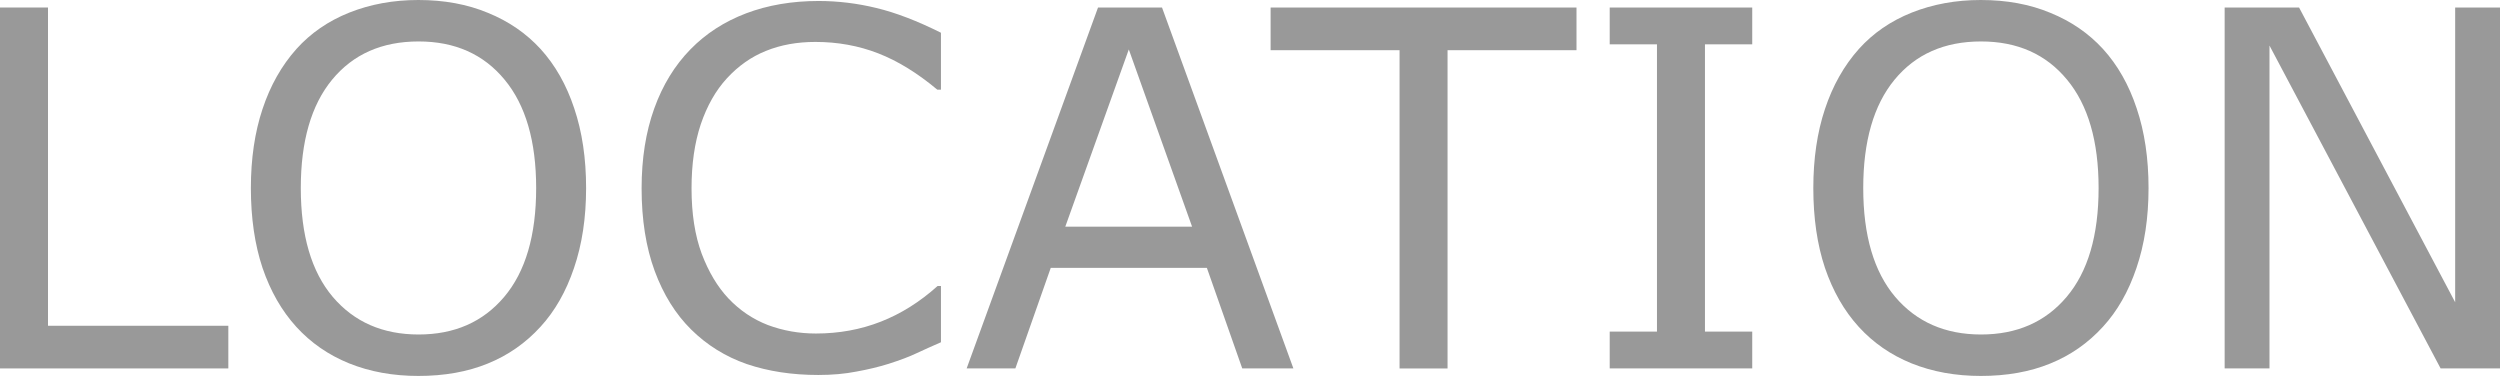 <?xml version="1.0" encoding="UTF-8" standalone="no"?>
<!-- Created with Inkscape (http://www.inkscape.org/) -->

<svg
   width="537.189"
   height="80.782"
   viewBox="0 0 537.189 80.781"
   id="svg2"
   version="1.1"
   inkscape:version="1.1.2 (b8e25be833, 2022-02-05)"
   sodipodi:docname="label-location.svg"
   xmlns:inkscape="http://www.inkscape.org/namespaces/inkscape"
   xmlns:sodipodi="http://sodipodi.sourceforge.net/DTD/sodipodi-0.dtd"
   xmlns="http://www.w3.org/2000/svg"
   xmlns:svg="http://www.w3.org/2000/svg"
   xmlns:rdf="http://www.w3.org/1999/02/22-rdf-syntax-ns#"
   xmlns:cc="http://creativecommons.org/ns#"
   xmlns:dc="http://purl.org/dc/elements/1.1/">
  <defs
     id="defs4">
    <rect
       x="115.277"
       y="55.133"
       width="667.542"
       height="156.94"
       id="rect7671" />
  </defs>
  <sodipodi:namedview
     id="base"
     pagecolor="#ffffff"
     bordercolor="#666666"
     borderopacity="1.0"
     inkscape:pageopacity="0.0"
     inkscape:pageshadow="2"
     inkscape:zoom="0.39903846"
     inkscape:cx="494.93976"
     inkscape:cy="200.48193"
     inkscape:document-units="in"
     inkscape:current-layer="g4158"
     showgrid="true"
     units="px"
     inkscape:showpageshadow="false"
     showguides="false"
     inkscape:window-width="1920"
     inkscape:window-height="1009"
     inkscape:window-x="-1928"
     inkscape:window-y="-8"
     inkscape:window-maximized="1"
     objecttolerance="10000"
     inkscape:snap-bbox="true"
     guidetolerance="10000"
     inkscape:object-nodes="true"
     inkscape:snap-nodes="true"
     inkscape:bbox-paths="true"
     inkscape:bbox-nodes="false"
     inkscape:snap-bbox-midpoints="false"
     inkscape:snap-others="false"
     fit-margin-top="0"
     fit-margin-left="0"
     fit-margin-right="0"
     fit-margin-bottom="0"
     inkscape:snap-grids="false"
     inkscape:snap-global="false"
     inkscape:snap-page="true"
     borderlayer="true"
     inkscape:pagecheckerboard="0" />
  <g
     inkscape:label="Layer 1"
     inkscape:groupmode="layer"
     id="layer1"
     transform="translate(146.345,-396.424)">
    <g
       id="g4158"
       transform="matrix(2,0,0,2,-1800,-1416.362)">
      <g
         id="g4546"
         transform="matrix(1.79,0,0,1.112,987.2,-333.313)"
         style="fill:#b3b3b3" />
      <g
         aria-label="LOCATION"
         transform="matrix(0.5,0,0,0.5,736.549,869.752)"
         id="text7669"
         style="font-size:106.667px;line-height:1.25;white-space:pre;shape-inside:url(#rect7671);fill:#999999">
        <path
           d="M 229.62,152.448 H 180.557 V 74.896 h 10.313 v 68.386 h 38.75 z"
           style="text-align:center;text-anchor:middle;fill:#999999"
           id="path26987" />
        <path
           d="m 296.704,83.802 q 4.74,5.208 7.24,12.76 2.552,7.552 2.552,17.135 0,9.583 -2.604,17.188 -2.552,7.552 -7.188,12.604 -4.792,5.26 -11.354,7.917 -6.51,2.656 -14.896,2.656 -8.177,0 -14.896,-2.708 -6.667,-2.708 -11.354,-7.865 -4.688,-5.156 -7.24,-12.656 -2.5,-7.5 -2.5,-17.135 0,-9.479 2.5,-16.979 2.5,-7.552 7.292,-12.917 4.583,-5.104 11.354,-7.813 6.823,-2.708 14.844,-2.708 8.333,0 14.948,2.76 6.667,2.708 11.302,7.76 z m -0.938,29.896 q 0,-15.104 -6.771,-23.281 -6.771,-8.229 -18.49,-8.229 -11.823,0 -18.594,8.229 -6.719,8.177 -6.719,23.281 0,15.26 6.875,23.385 6.875,8.073 18.438,8.073 11.563,0 18.385,-8.073 6.875,-8.125 6.875,-23.385 z"
           style="text-align:center;text-anchor:middle;fill:#999999"
           id="path26989" />
        <path
           d="m 382.746,146.823 q -2.865,1.25 -5.208,2.344 -2.292,1.094 -6.042,2.292 -3.177,0.99 -6.927,1.667 -3.698,0.729 -8.177,0.729 -8.438,0 -15.365,-2.344 -6.875,-2.396 -11.979,-7.448 -5,-4.948 -7.813,-12.552 -2.813,-7.656 -2.813,-17.76 0,-9.583 2.708,-17.135 2.708,-7.552 7.813,-12.76 4.948,-5.052 11.927,-7.708 7.031,-2.656 15.573,-2.656 6.25,0 12.448,1.51 6.25,1.51 13.854,5.313 V 92.552 h -0.781 q -6.406,-5.365 -12.708,-7.813 -6.302,-2.448 -13.49,-2.448 -5.885,0 -10.625,1.927 -4.688,1.875 -8.385,5.885 -3.594,3.906 -5.625,9.896 -1.979,5.938 -1.979,13.75 0,8.177 2.188,14.063 2.24,5.885 5.729,9.583 3.646,3.854 8.49,5.729 4.896,1.823 10.313,1.823 7.448,0 13.958,-2.552 6.51,-2.552 12.188,-7.656 h 0.729 z"
           style="text-align:center;text-anchor:middle;fill:#999999"
           id="path26991" />
        <path
           d="m 458.475,152.448 h -10.99 l -7.604,-21.615 h -33.542 l -7.604,21.615 h -10.469 l 28.229,-77.552 h 13.75 z M 436.704,121.98 423.11,83.906 409.464,121.98 Z"
           style="text-align:center;text-anchor:middle;fill:#999999"
           id="path26993" />
        <path
           d="m 519.308,84.063 h -27.708 v 68.386 H 481.288 V 84.063 h -27.708 v -9.167 h 65.729 z"
           style="text-align:center;text-anchor:middle;fill:#999999"
           id="path26995" />
        <path
           d="m 557.069,152.448 h -30.625 v -7.917 h 10.156 V 82.813 h -10.156 v -7.917 h 30.625 v 7.917 h -10.156 v 61.719 h 10.156 z"
           style="text-align:center;text-anchor:middle;fill:#999999"
           id="path26997" />
        <path
           d="m 632.434,83.802 q 4.74,5.208 7.24,12.76 2.552,7.552 2.552,17.135 0,9.583 -2.604,17.188 -2.552,7.552 -7.188,12.604 -4.792,5.26 -11.354,7.917 -6.51,2.656 -14.896,2.656 -8.177,0 -14.896,-2.708 -6.667,-2.708 -11.354,-7.865 -4.688,-5.156 -7.24,-12.656 -2.5,-7.5 -2.5,-17.135 0,-9.479 2.5,-16.979 2.5,-7.552 7.292,-12.917 4.583,-5.104 11.354,-7.813 6.823,-2.708 14.844,-2.708 8.333,0 14.948,2.76 6.667,2.708 11.302,7.76 z m -0.938,29.896 q 0,-15.104 -6.771,-23.281 -6.771,-8.229 -18.49,-8.229 -11.823,0 -18.594,8.229 -6.719,8.177 -6.719,23.281 0,15.26 6.875,23.385 6.875,8.073 18.438,8.073 11.563,0 18.385,-8.073 6.875,-8.125 6.875,-23.385 z"
           style="text-align:center;text-anchor:middle;fill:#999999"
           id="path26999" />
        <path
           d="M 717.747,152.448 H 704.986 L 668.215,83.073 v 69.375 h -9.635 V 74.896 h 15.99 l 33.542,63.334 V 74.896 h 9.635 z"
           style="text-align:center;text-anchor:middle;fill:#999999"
           id="path27001" />
      </g>
    </g>
  </g>
</svg>
